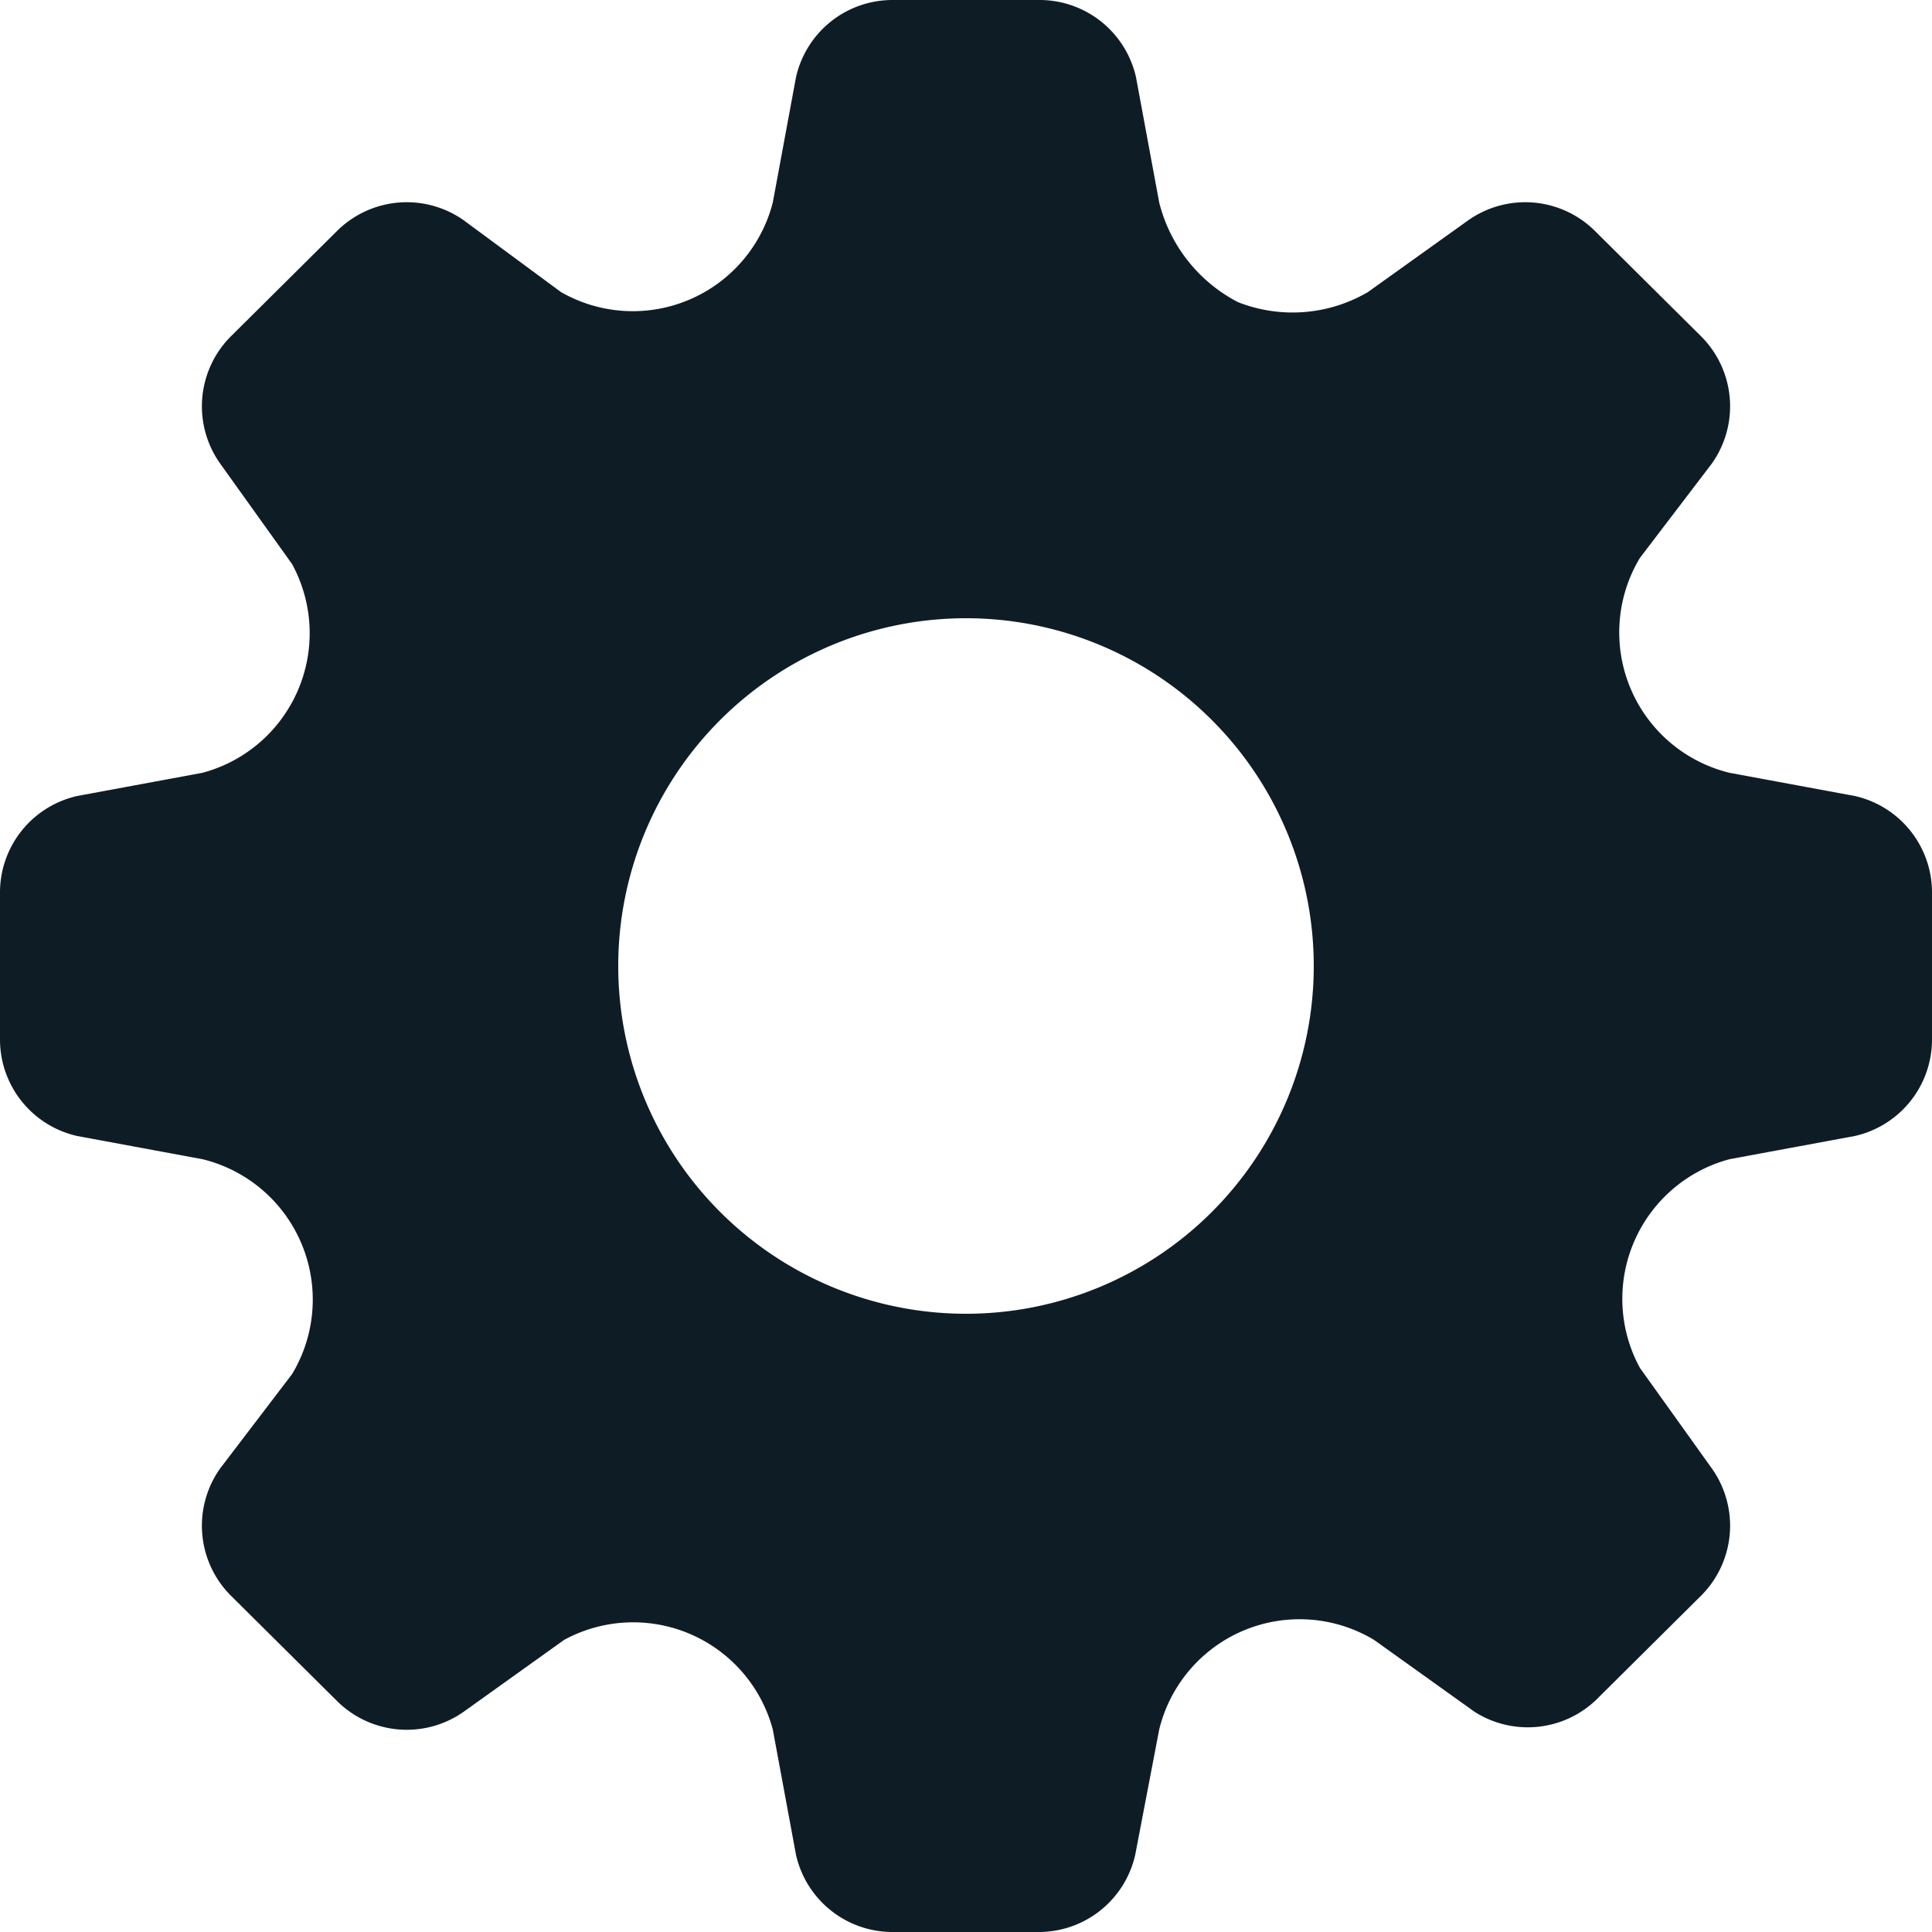 <svg id="Layer_1" data-name="Layer 1" xmlns="http://www.w3.org/2000/svg" viewBox="0 0 25 25"><title>Settings</title><path id="Settings" d="M24,10.3,22.38,10a1.87,1.87,0,0,1-1.16-2.78L22.15,6A1.28,1.28,0,0,0,22,4.34L20.65,3A1.28,1.28,0,0,0,19,2.85l-1.3.93a1.93,1.93,0,0,1-1.68.13A2,2,0,0,1,15,2.62L14.7,1a1.28,1.28,0,0,0-1.23-1H11.54A1.28,1.28,0,0,0,10.3,1L10,2.62A1.87,1.87,0,0,1,7.26,3.78L6,2.85A1.28,1.28,0,0,0,4.35,3L3,4.34A1.28,1.28,0,0,0,2.85,6l.93,1.3A1.87,1.87,0,0,1,2.62,10L1,10.3a1.28,1.28,0,0,0-1,1.23v1.93A1.28,1.28,0,0,0,1,14.7L2.62,15a1.87,1.87,0,0,1,1.16,2.78L2.85,19A1.28,1.28,0,0,0,3,20.66L4.35,22A1.28,1.28,0,0,0,6,22.15l1.3-.93A1.87,1.87,0,0,1,10,22.38L10.3,24a1.28,1.28,0,0,0,1.23,1h1.93a1.28,1.28,0,0,0,1.23-1L15,22.38a1.87,1.87,0,0,1,2.78-1.16l1.3.93A1.28,1.28,0,0,0,20.65,22L22,20.66A1.28,1.28,0,0,0,22.15,19l-.93-1.3A1.87,1.87,0,0,1,22.38,15L24,14.7a1.28,1.28,0,0,0,1-1.23V11.54A1.28,1.28,0,0,0,24,10.3Zm-7,2.2A4.5,4.5,0,1,1,12.5,8,4.5,4.5,0,0,1,17,12.5Z" fill="#0e1d25"/></svg>